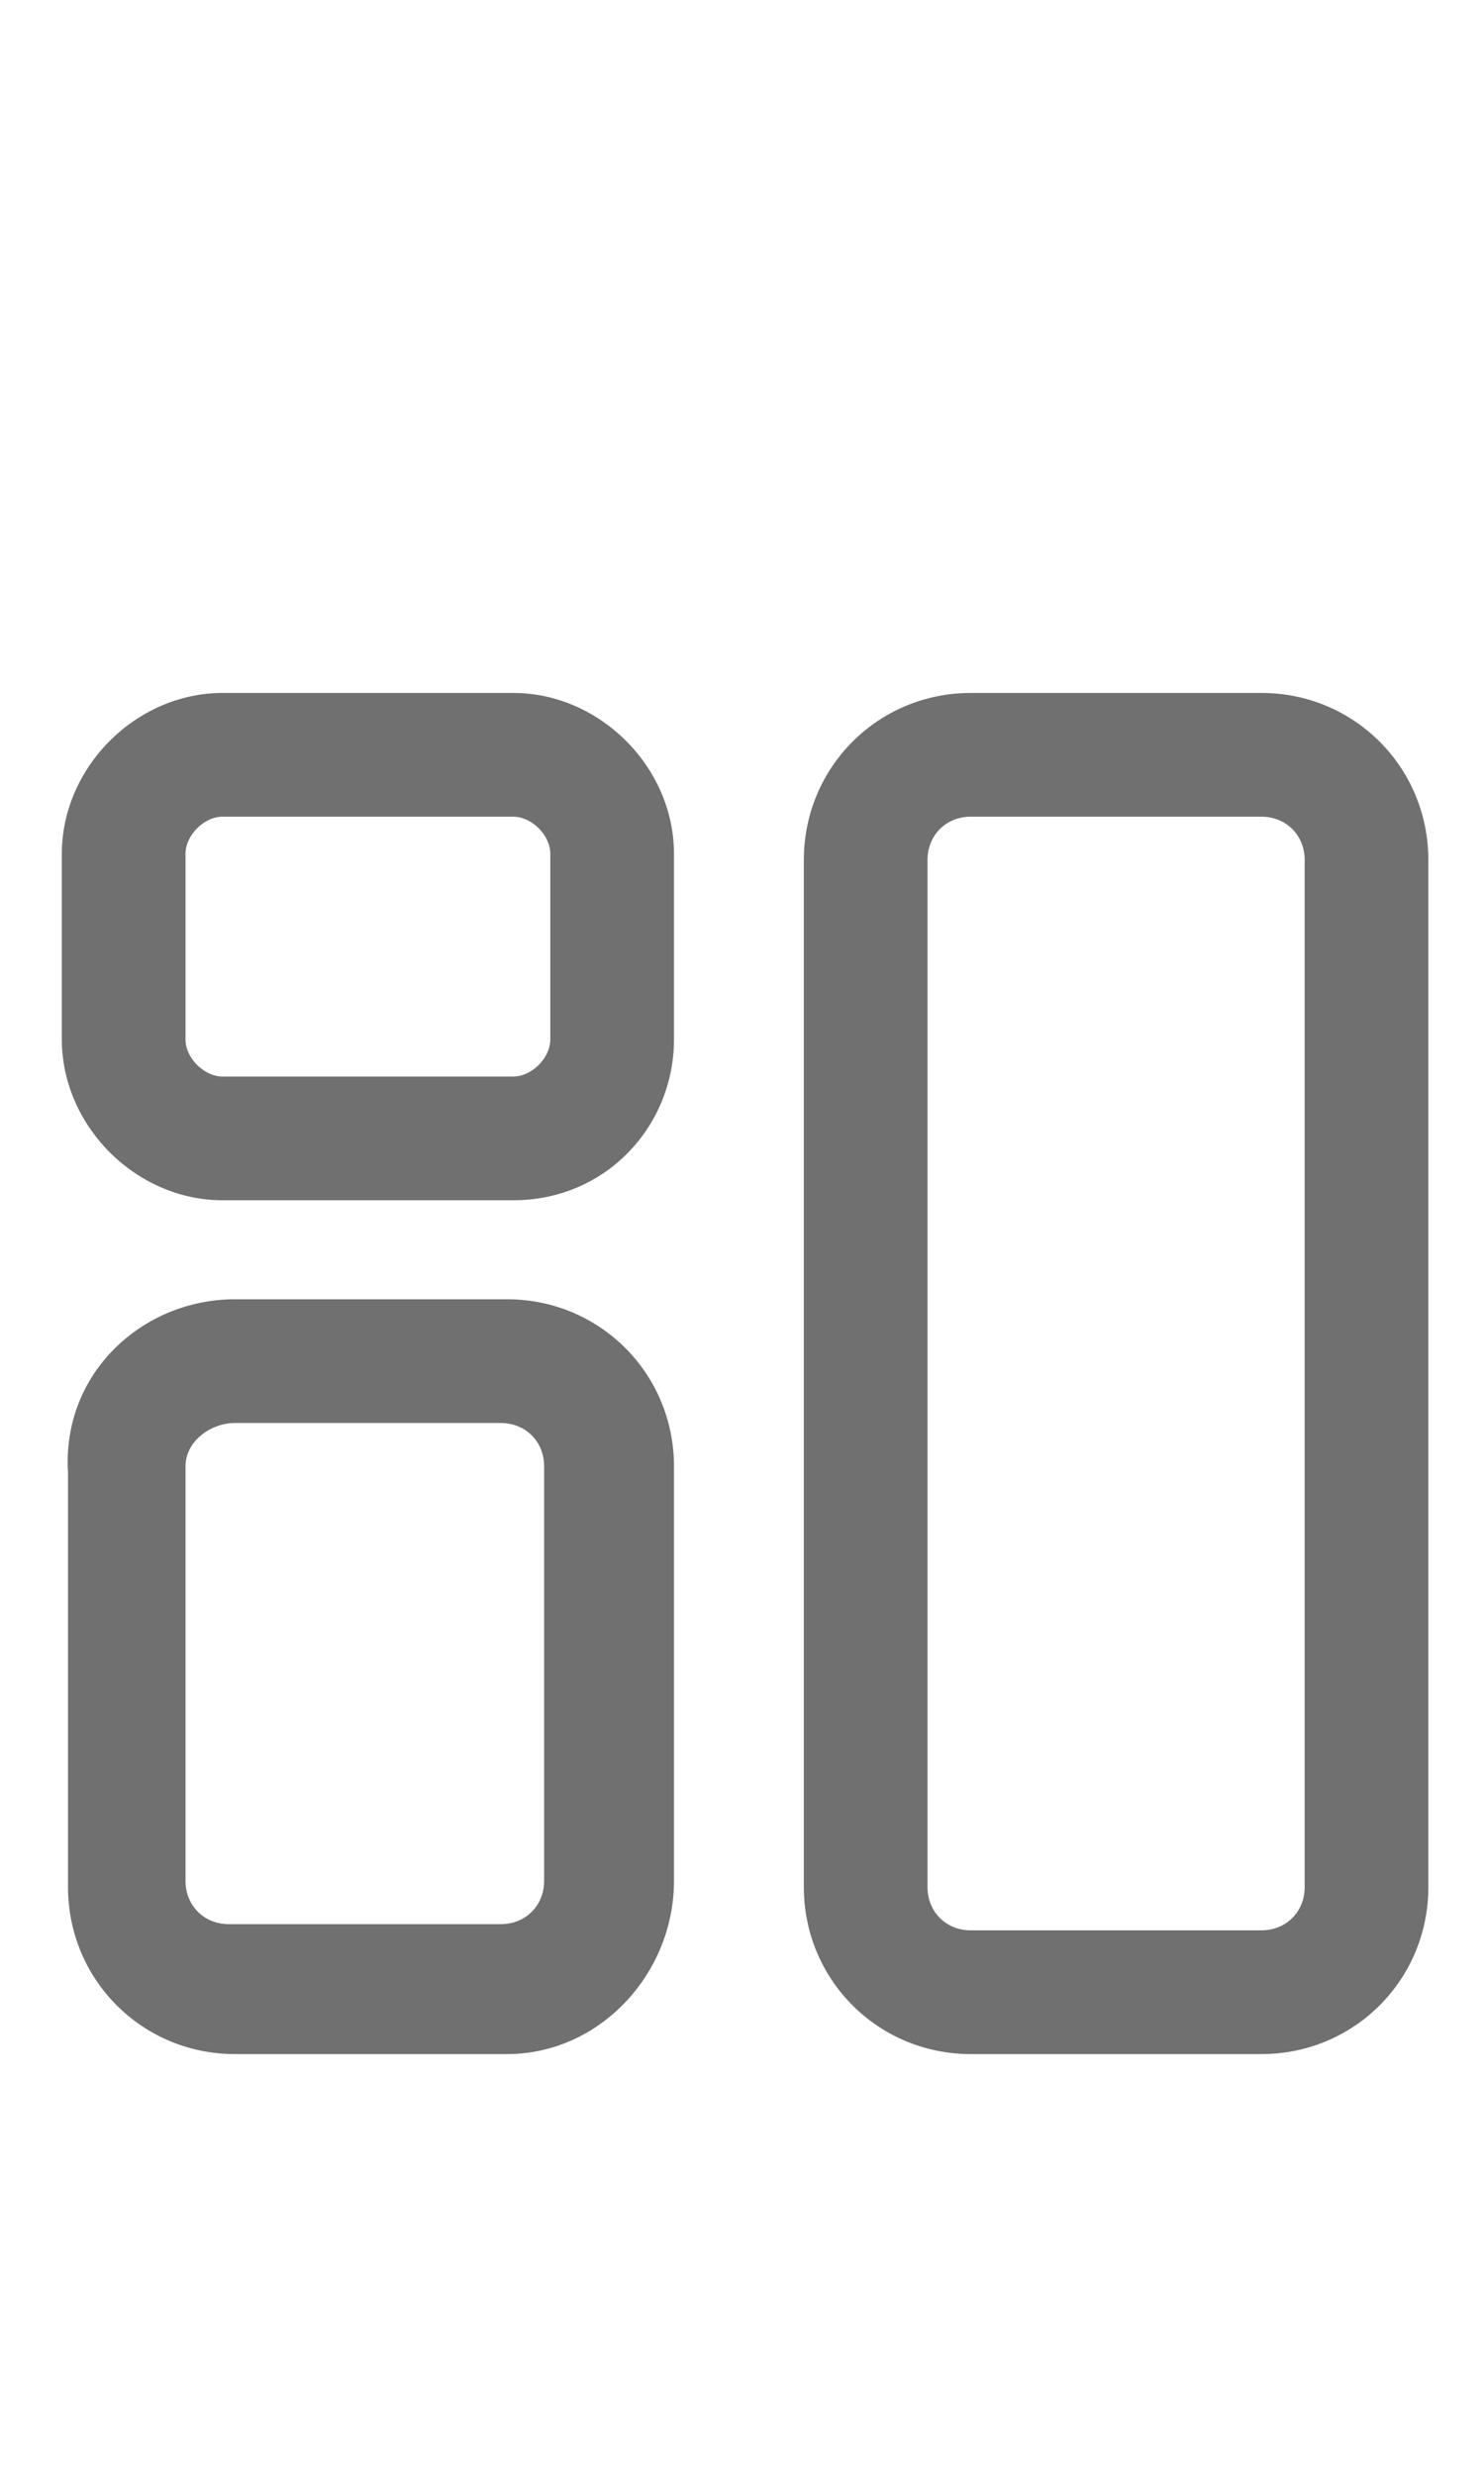 <?xml version="1.0" encoding="utf-8"?>
<!-- Generator: Adobe Illustrator 24.0.2, SVG Export Plug-In . SVG Version: 6.00 Build 0)  -->
<svg version="1.1" id="Layer_1" xmlns="http://www.w3.org/2000/svg" xmlns:xlink="http://www.w3.org/1999/xlink" x="0px" y="0px"
	 viewBox="0 0 24 40" style="enable-background:new 0 0 24 40;" xml:space="preserve">
<style type="text/css">
	.st0{fill:#707070;}
</style>
<g>
	<path class="st0" d="M20.4,33.2h-4.7c-1.5,0-2.7-1.2-2.7-2.7V13.9c0-1.5,1.2-2.7,2.7-2.7h4.7c1.5,0,2.7,1.2,2.7,2.7v16.6
		C23.1,32,21.9,33.2,20.4,33.2z M21.1,31.2L21.1,31.2L21.1,31.2L21.1,31.2z M15,13.9v16.6c0,0.4,0.3,0.7,0.7,0.7h4.7
		c0.4,0,0.7-0.3,0.7-0.7l0-16.6c0-0.4-0.3-0.7-0.7-0.7h-4.7C15.3,13.2,15,13.5,15,13.9z"/>
	<path class="st0" d="M8.2,33.2H3.8c-1.5,0-2.7-1.2-2.7-2.7v-6.7C1,22.2,2.3,21,3.8,21h4.4c1.5,0,2.7,1.2,2.7,2.7v6.7
		C10.9,31.9,9.7,33.2,8.2,33.2z M8.9,31.2L8.9,31.2 M3,23.7v6.7c0,0.4,0.3,0.7,0.7,0.7h4.4c0.4,0,0.7-0.3,0.7-0.7l0-6.7
		c0-0.4-0.3-0.7-0.7-0.7H3.8C3.4,23,3,23.3,3,23.7z"/>
	<path class="st0" d="M8.3,19.4H3.6c-1.4,0-2.6-1.2-2.6-2.6v-3c0-1.4,1.2-2.6,2.6-2.6h4.7c1.4,0,2.6,1.2,2.6,2.6v3
		C10.9,18.2,9.8,19.4,8.3,19.4z M8.9,17.4L8.9,17.4L8.9,17.4L8.9,17.4z M3,13.8v3c0,0.3,0.3,0.6,0.6,0.6h4.7c0.3,0,0.6-0.3,0.6-0.6
		l0-3c0-0.3-0.3-0.6-0.6-0.6H3.6C3.3,13.2,3,13.5,3,13.8z"/>
</g>
</svg>
